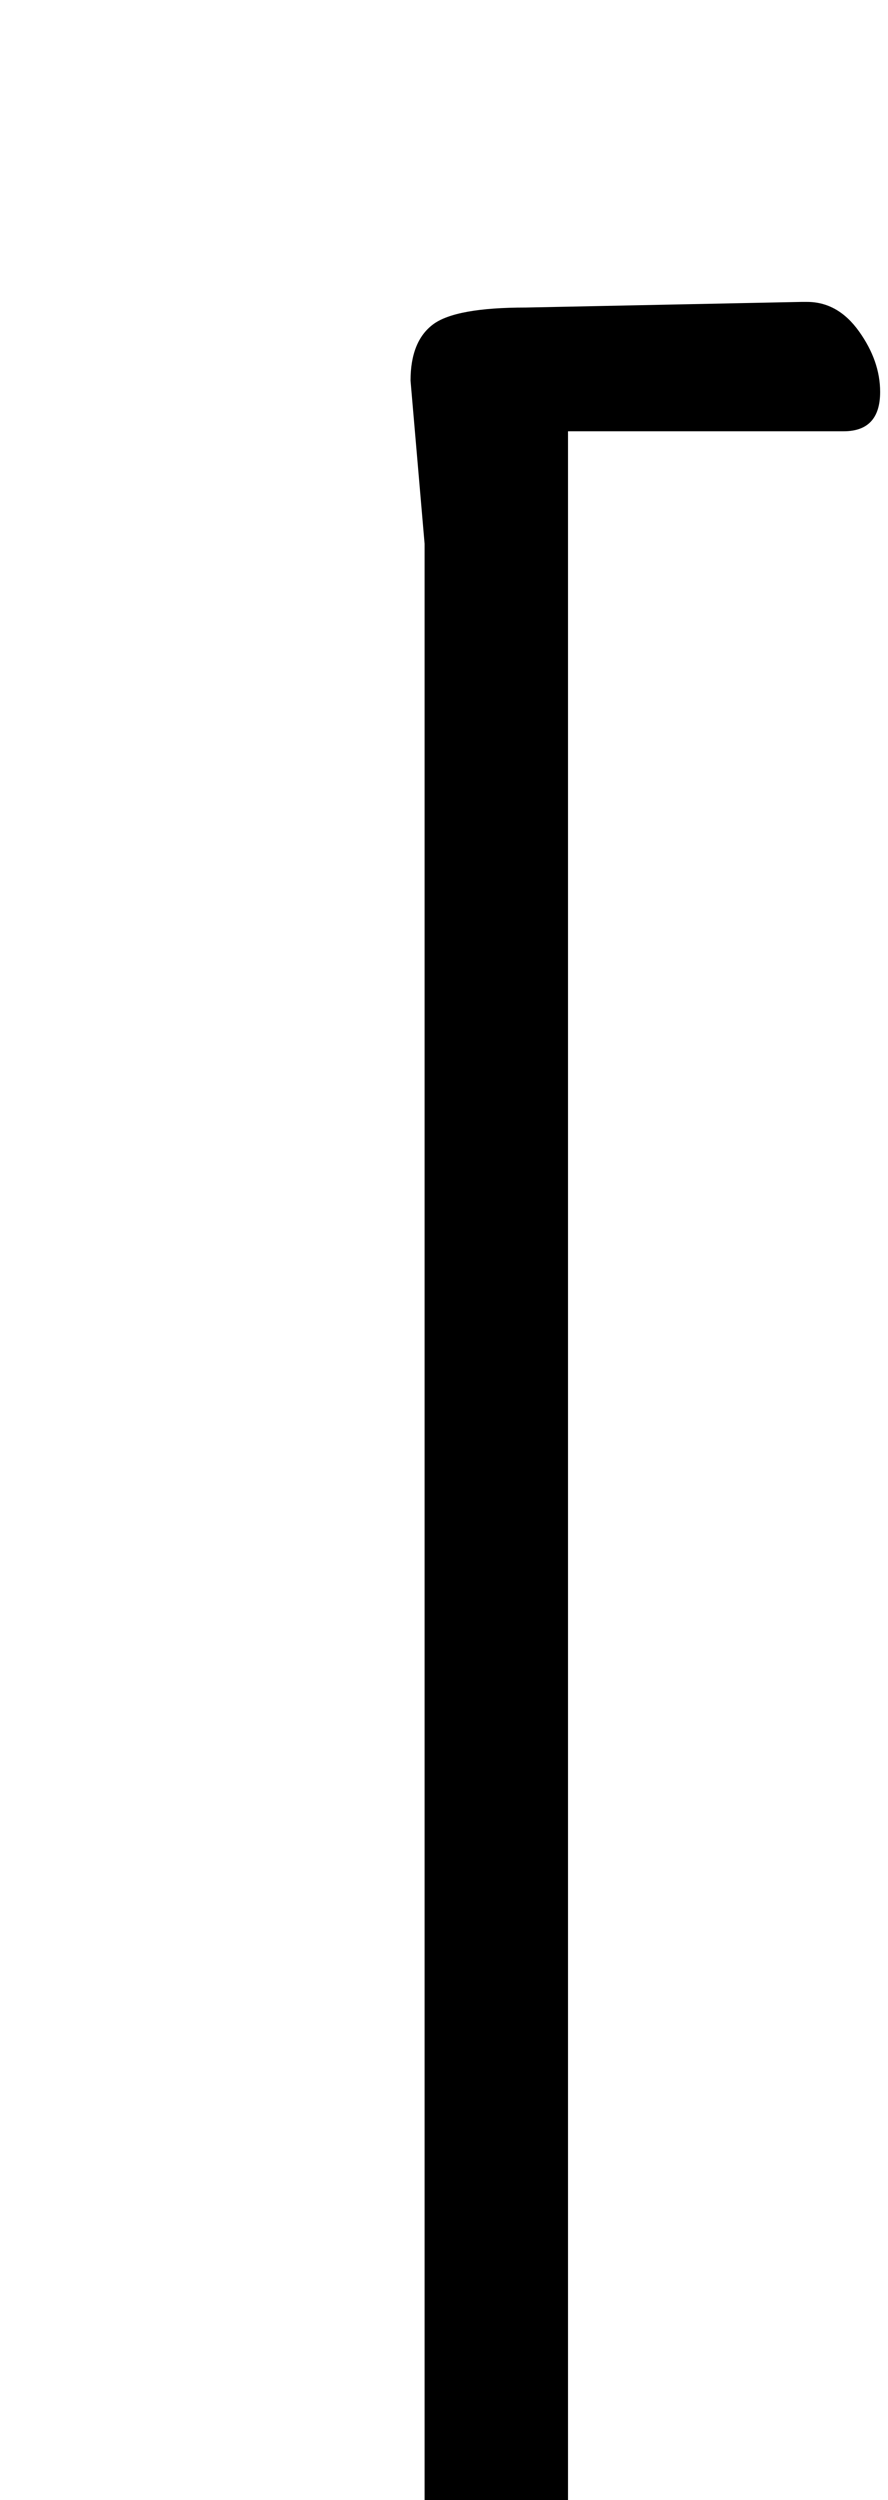 <svg xmlns="http://www.w3.org/2000/svg" width="54" height="152" viewBox="0 0 54 152"><path d="M15899.593,179.379 C15897.997,179.379 15896.059,179.607 15893.779,180.063 C15892.411,180.063 15891.157,179.351 15890.017,177.925 C15888.877,176.5 15888.307,175.218 15888.307,174.078 L15888.82,163.305 L15888.82,38.646 L15887.965,28.728 C15887.965,27.132 15888.421,25.992 15889.333,25.308 C15890.245,24.624 15892.126,24.282 15894.976,24.282 L15911.734,23.94 L15912.076,23.94 C15913.33,23.94 15914.385,24.538 15915.239,25.735 C15916.094,26.933 15916.522,28.158 15916.522,29.412 C15916.522,31.008 15915.781,31.806 15914.299,31.806 L15897.541,31.806 L15897.541,172.026 C15906.433,171.684 15911.307,171.513 15912.162,171.513 C15913.016,171.513 15913.9,172.14 15914.812,173.394 C15915.724,174.648 15916.18,175.845 15916.18,176.985 C15916.18,178.581 15915.439,179.379 15913.957,179.379 L15899.593,179.379 Z" transform="translate(-15863 -5.584)"/></svg>